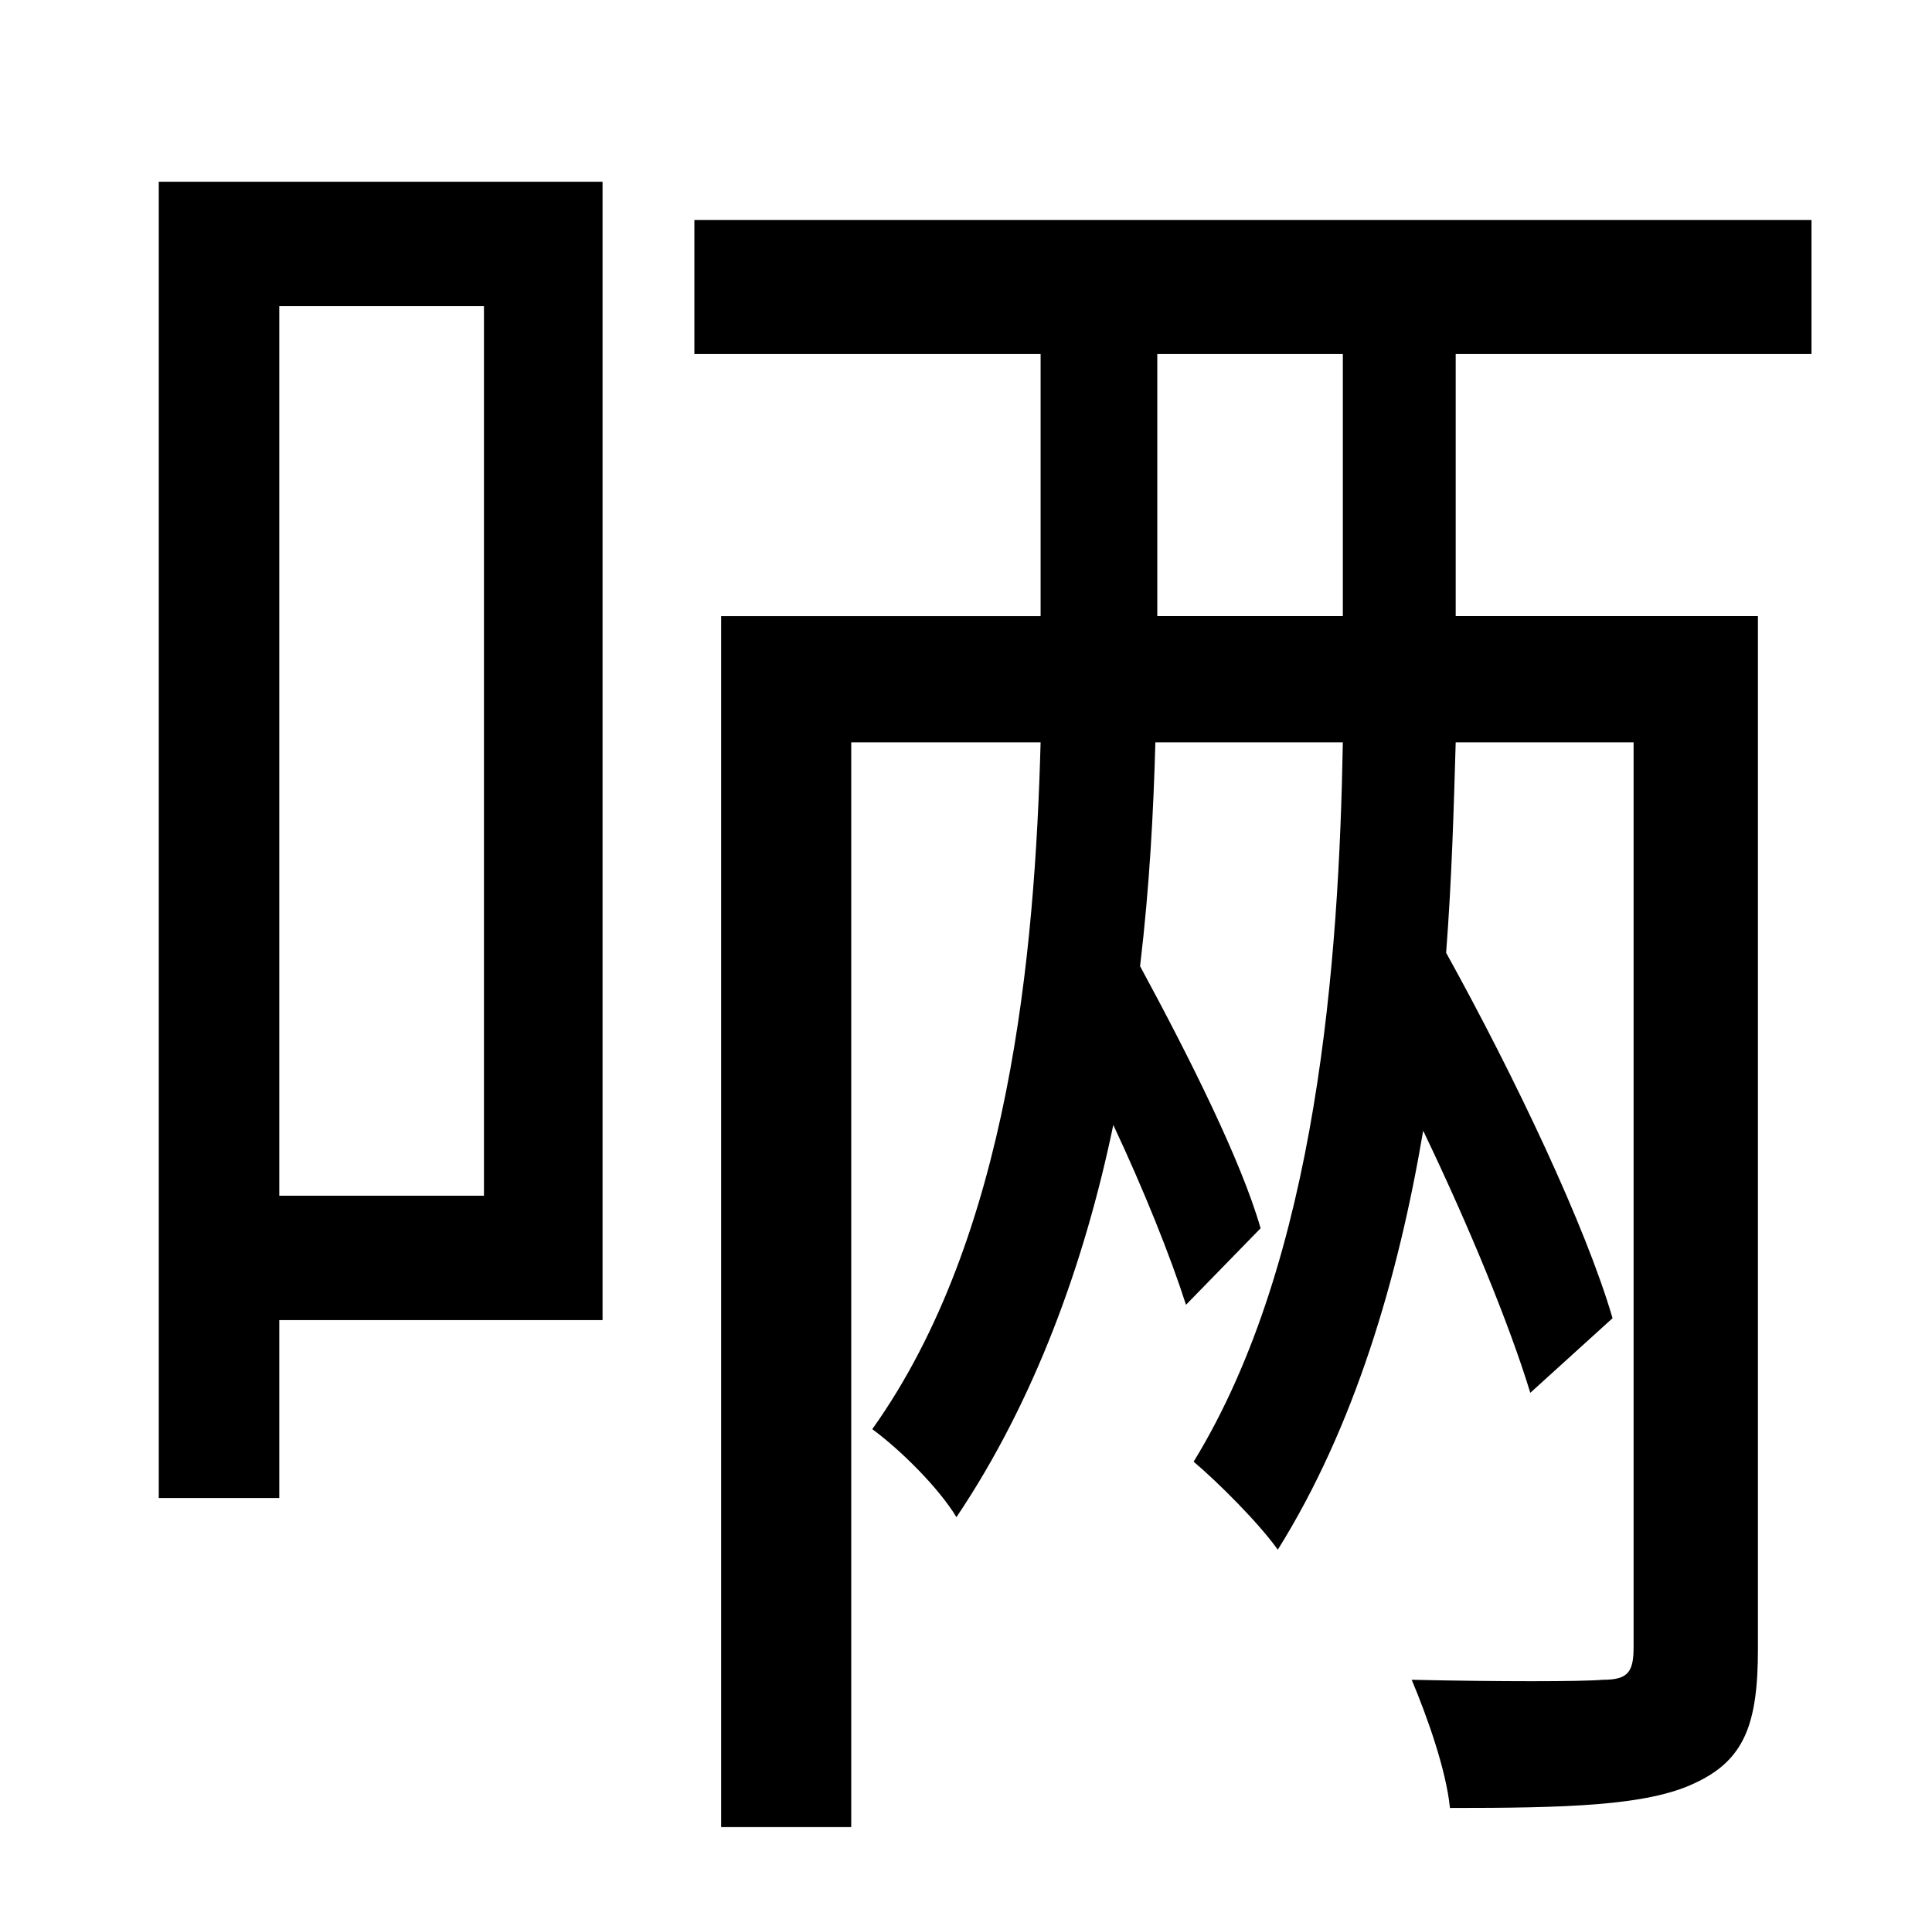 <?xml version="1.0" standalone="no"?>
<!DOCTYPE svg PUBLIC "-//W3C//DTD SVG 1.1//EN" "http://www.w3.org/Graphics/SVG/1.1/DTD/svg11.dtd" >
<svg xmlns="http://www.w3.org/2000/svg" xmlns:xlink="http://www.w3.org/1999/xlink" version="1.1" viewBox="-10 0 1010 1000">
   <path fill="currentColor"
d="M243 160h-107v465h107v-465zM305 95v595h-169v93h-63v-688h232zM692 322v-137h-97v137h97zM937 185h-186v137h158v540c0 39 -7 58 -33 70c-25 12 -68 13 -128 13c-2 -20 -12 -48 -20 -67c46 1 88 1 100 0c13 0 16 -4 16 -17v-473h-93c-1 34 -2 71 -5 110
c36 65 73 143 87 191l-43 39c-11 -36 -32 -87 -56 -137c-13 77 -36 155 -76 219c-10 -14 -31 -35 -44 -46c65 -106 76 -263 78 -376h-98c-1 36 -3 75 -8 117c26 48 53 102 63 137l-39 40c-8 -25 -22 -60 -38 -94c-15 72 -41 144 -82 205c-9 -15 -29 -35 -44 -46
c72 -101 85 -249 88 -359h-99v567h-68v-633h167v-137h-181v-70h584v70z" />
</svg>
